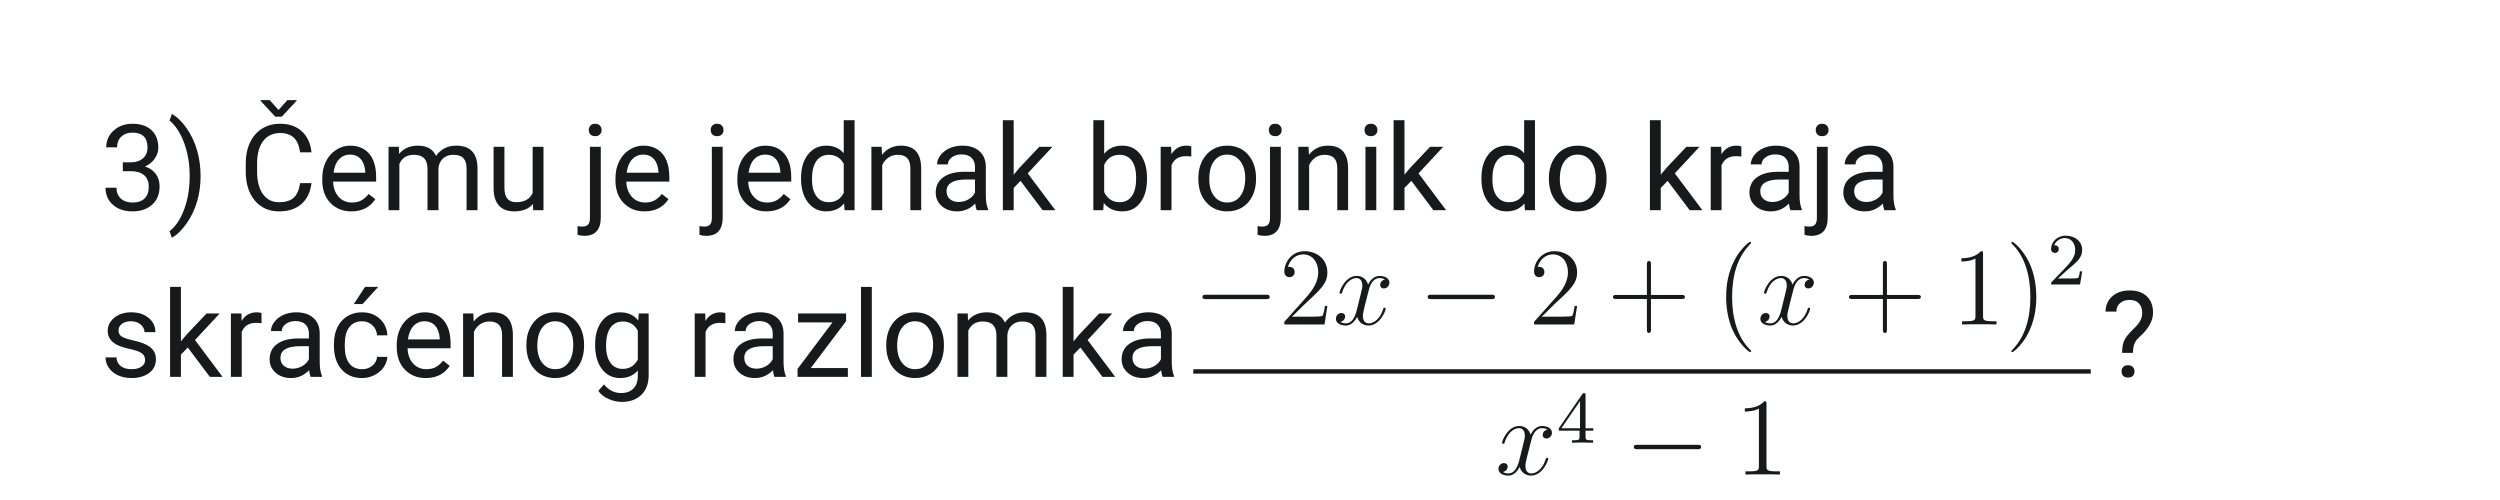 <svg xmlns="http://www.w3.org/2000/svg" xmlns:xlink="http://www.w3.org/1999/xlink" width="500" zoomAndPan="magnify" viewBox="0 0 375 75" height="100" preserveAspectRatio="xMidYMid meet" version="1.0"><defs><g/><clipPath id="f20d0ba879"><path d="M 307 35.348 L 313 35.348 L 313 43 L 307 43 Z M 307 35.348 " clip-rule="nonzero"/></clipPath><clipPath id="3e07072692"><path d="M 178.055 55 L 314 55 L 314 57 L 178.055 57 Z M 178.055 55 " clip-rule="nonzero"/></clipPath><clipPath id="7852595c84"><path d="M 224 63 L 233 63 L 233 71.348 L 224 71.348 Z M 224 63 " clip-rule="nonzero"/></clipPath><clipPath id="5753a75639"><path d="M 261 60 L 267 60 L 267 71.348 L 261 71.348 Z M 261 60 " clip-rule="nonzero"/></clipPath></defs><g fill="#17191a" fill-opacity="1"><g transform="translate(15, 31.534)"><g><path d="M 3.422 -7.188 L 4.656 -7.188 C 5.414 -7.195 6.016 -7.398 6.453 -7.797 C 6.898 -8.191 7.125 -8.723 7.125 -9.391 C 7.125 -10.891 6.375 -11.641 4.875 -11.641 C 4.176 -11.641 3.613 -11.438 3.188 -11.031 C 2.77 -10.633 2.562 -10.102 2.562 -9.438 L 0.938 -9.438 C 0.938 -10.445 1.305 -11.285 2.047 -11.953 C 2.797 -12.629 3.738 -12.969 4.875 -12.969 C 6.082 -12.969 7.031 -12.648 7.719 -12.016 C 8.406 -11.379 8.75 -10.492 8.75 -9.359 C 8.75 -8.797 8.566 -8.254 8.203 -7.734 C 7.848 -7.211 7.359 -6.82 6.734 -6.562 C 7.43 -6.344 7.973 -5.973 8.359 -5.453 C 8.742 -4.941 8.938 -4.312 8.938 -3.562 C 8.938 -2.414 8.562 -1.504 7.812 -0.828 C 7.062 -0.16 6.082 0.172 4.875 0.172 C 3.676 0.172 2.703 -0.148 1.953 -0.797 C 1.203 -1.453 0.828 -2.312 0.828 -3.375 L 2.469 -3.375 C 2.469 -2.695 2.688 -2.156 3.125 -1.75 C 3.562 -1.352 4.148 -1.156 4.891 -1.156 C 5.672 -1.156 6.27 -1.359 6.688 -1.766 C 7.102 -2.172 7.312 -2.758 7.312 -3.531 C 7.312 -4.281 7.082 -4.852 6.625 -5.25 C 6.164 -5.645 5.508 -5.848 4.656 -5.859 L 3.422 -5.859 Z M 3.422 -7.188 "/></g></g></g><g fill="#17191a" fill-opacity="1"><g transform="translate(25.105, 31.534)"><g><path d="M 4.984 -5.109 C 4.984 -3.797 4.812 -2.539 4.469 -1.344 C 4.125 -0.145 3.598 0.957 2.891 1.969 C 2.191 2.977 1.453 3.695 0.672 4.125 L 0.328 3.141 C 1.234 2.441 1.957 1.367 2.5 -0.078 C 3.051 -1.535 3.332 -3.156 3.344 -4.938 L 3.344 -5.219 C 3.344 -6.445 3.211 -7.586 2.953 -8.641 C 2.703 -9.703 2.348 -10.648 1.891 -11.484 C 1.43 -12.328 0.91 -12.984 0.328 -13.453 L 0.672 -14.438 C 1.453 -14.008 2.191 -13.297 2.891 -12.297 C 3.586 -11.297 4.109 -10.191 4.453 -8.984 C 4.805 -7.773 4.984 -6.484 4.984 -5.109 Z M 4.984 -5.109 "/></g></g></g><g fill="#17191a" fill-opacity="1"><g transform="translate(31.361, 31.534)"><g/></g></g><g fill="#17191a" fill-opacity="1"><g transform="translate(35.816, 31.534)"><g><path d="M 10.906 -4.062 C 10.738 -2.707 10.234 -1.66 9.391 -0.922 C 8.555 -0.191 7.441 0.172 6.047 0.172 C 4.535 0.172 3.32 -0.367 2.406 -1.453 C 1.5 -2.535 1.047 -3.984 1.047 -5.797 L 1.047 -7.031 C 1.047 -8.219 1.258 -9.258 1.688 -10.156 C 2.113 -11.062 2.711 -11.754 3.484 -12.234 C 4.266 -12.723 5.172 -12.969 6.203 -12.969 C 7.555 -12.969 8.645 -12.586 9.469 -11.828 C 10.289 -11.078 10.77 -10.031 10.906 -8.688 L 9.203 -8.688 C 9.055 -9.707 8.738 -10.441 8.25 -10.891 C 7.758 -11.348 7.078 -11.578 6.203 -11.578 C 5.117 -11.578 4.27 -11.176 3.656 -10.375 C 3.051 -9.582 2.75 -8.453 2.75 -6.984 L 2.75 -5.75 C 2.75 -4.363 3.035 -3.258 3.609 -2.438 C 4.191 -1.613 5.004 -1.203 6.047 -1.203 C 6.984 -1.203 7.703 -1.414 8.203 -1.844 C 8.703 -2.27 9.035 -3.008 9.203 -4.062 Z M 5.969 -15.031 L 7.281 -16.516 L 8.688 -16.516 L 8.688 -16.438 L 6.453 -14.031 L 5.469 -14.031 L 3.25 -16.438 L 3.25 -16.516 L 4.641 -16.516 Z M 5.969 -15.031 "/></g></g></g><g fill="#17191a" fill-opacity="1"><g transform="translate(47.529, 31.534)"><g><path d="M 5.172 0.172 C 3.891 0.172 2.844 -0.25 2.031 -1.094 C 1.219 -1.938 0.812 -3.066 0.812 -4.484 L 0.812 -4.797 C 0.812 -5.734 0.992 -6.57 1.359 -7.312 C 1.723 -8.051 2.227 -8.629 2.875 -9.047 C 3.52 -9.473 4.219 -9.688 4.969 -9.688 C 6.207 -9.688 7.172 -9.281 7.859 -8.469 C 8.547 -7.656 8.891 -6.488 8.891 -4.969 L 8.891 -4.297 L 2.438 -4.297 C 2.469 -3.359 2.742 -2.598 3.266 -2.016 C 3.785 -1.441 4.453 -1.156 5.266 -1.156 C 5.836 -1.156 6.32 -1.27 6.719 -1.5 C 7.125 -1.738 7.473 -2.051 7.766 -2.438 L 8.766 -1.656 C 7.961 -0.438 6.766 0.172 5.172 0.172 Z M 4.969 -8.344 C 4.312 -8.344 3.758 -8.102 3.312 -7.625 C 2.875 -7.156 2.602 -6.488 2.5 -5.625 L 7.266 -5.625 L 7.266 -5.75 C 7.211 -6.57 6.988 -7.207 6.594 -7.656 C 6.195 -8.113 5.656 -8.344 4.969 -8.344 Z M 4.969 -8.344 "/></g></g></g><g fill="#17191a" fill-opacity="1"><g transform="translate(57.063, 31.534)"><g><path d="M 2.766 -9.516 L 2.797 -8.453 C 3.492 -9.273 4.438 -9.688 5.625 -9.688 C 6.957 -9.688 7.863 -9.176 8.344 -8.156 C 8.656 -8.613 9.066 -8.984 9.578 -9.266 C 10.086 -9.547 10.688 -9.688 11.375 -9.688 C 13.457 -9.688 14.52 -8.582 14.562 -6.375 L 14.562 0 L 12.922 0 L 12.922 -6.281 C 12.922 -6.957 12.766 -7.461 12.453 -7.797 C 12.148 -8.141 11.633 -8.312 10.906 -8.312 C 10.301 -8.312 9.797 -8.129 9.391 -7.766 C 8.992 -7.398 8.766 -6.914 8.703 -6.312 L 8.703 0 L 7.062 0 L 7.062 -6.234 C 7.062 -7.617 6.383 -8.312 5.031 -8.312 C 3.969 -8.312 3.238 -7.852 2.844 -6.938 L 2.844 0 L 1.219 0 L 1.219 -9.516 Z M 2.766 -9.516 "/></g></g></g><g fill="#17191a" fill-opacity="1"><g transform="translate(72.835, 31.534)"><g><path d="M 7.109 -0.938 C 6.473 -0.195 5.539 0.172 4.312 0.172 C 3.301 0.172 2.531 -0.117 2 -0.703 C 1.469 -1.297 1.203 -2.172 1.203 -3.328 L 1.203 -9.516 L 2.828 -9.516 L 2.828 -3.359 C 2.828 -1.922 3.41 -1.203 4.578 -1.203 C 5.816 -1.203 6.645 -1.664 7.062 -2.594 L 7.062 -9.516 L 8.688 -9.516 L 8.688 0 L 7.141 0 Z M 7.109 -0.938 "/></g></g></g><g fill="#17191a" fill-opacity="1"><g transform="translate(82.756, 31.534)"><g/></g></g><g fill="#17191a" fill-opacity="1"><g transform="translate(87.211, 31.534)"><g><path d="M 2.906 -9.516 L 2.906 1.094 C 2.906 2.926 2.078 3.844 0.422 3.844 C 0.066 3.844 -0.266 3.789 -0.578 3.688 L -0.578 2.375 C -0.391 2.426 -0.141 2.453 0.172 2.453 C 0.535 2.453 0.812 2.352 1 2.156 C 1.188 1.957 1.281 1.617 1.281 1.141 L 1.281 -9.516 Z M 1.109 -12.031 C 1.109 -12.289 1.188 -12.508 1.344 -12.688 C 1.508 -12.875 1.75 -12.969 2.062 -12.969 C 2.383 -12.969 2.625 -12.875 2.781 -12.688 C 2.945 -12.508 3.031 -12.289 3.031 -12.031 C 3.031 -11.77 2.945 -11.551 2.781 -11.375 C 2.625 -11.195 2.383 -11.109 2.062 -11.109 C 1.75 -11.109 1.508 -11.195 1.344 -11.375 C 1.188 -11.551 1.109 -11.77 1.109 -12.031 Z M 1.109 -12.031 "/></g></g></g><g fill="#17191a" fill-opacity="1"><g transform="translate(91.507, 31.534)"><g><path d="M 5.172 0.172 C 3.891 0.172 2.844 -0.25 2.031 -1.094 C 1.219 -1.938 0.812 -3.066 0.812 -4.484 L 0.812 -4.797 C 0.812 -5.734 0.992 -6.57 1.359 -7.312 C 1.723 -8.051 2.227 -8.629 2.875 -9.047 C 3.52 -9.473 4.219 -9.688 4.969 -9.688 C 6.207 -9.688 7.172 -9.281 7.859 -8.469 C 8.547 -7.656 8.891 -6.488 8.891 -4.969 L 8.891 -4.297 L 2.438 -4.297 C 2.469 -3.359 2.742 -2.598 3.266 -2.016 C 3.785 -1.441 4.453 -1.156 5.266 -1.156 C 5.836 -1.156 6.32 -1.27 6.719 -1.5 C 7.125 -1.738 7.473 -2.051 7.766 -2.438 L 8.766 -1.656 C 7.961 -0.438 6.766 0.172 5.172 0.172 Z M 4.969 -8.344 C 4.312 -8.344 3.758 -8.102 3.312 -7.625 C 2.875 -7.156 2.602 -6.488 2.5 -5.625 L 7.266 -5.625 L 7.266 -5.75 C 7.211 -6.57 6.988 -7.207 6.594 -7.656 C 6.195 -8.113 5.656 -8.344 4.969 -8.344 Z M 4.969 -8.344 "/></g></g></g><g fill="#17191a" fill-opacity="1"><g transform="translate(101.041, 31.534)"><g/></g></g><g fill="#17191a" fill-opacity="1"><g transform="translate(105.496, 31.534)"><g><path d="M 2.906 -9.516 L 2.906 1.094 C 2.906 2.926 2.078 3.844 0.422 3.844 C 0.066 3.844 -0.266 3.789 -0.578 3.688 L -0.578 2.375 C -0.391 2.426 -0.141 2.453 0.172 2.453 C 0.535 2.453 0.812 2.352 1 2.156 C 1.188 1.957 1.281 1.617 1.281 1.141 L 1.281 -9.516 Z M 1.109 -12.031 C 1.109 -12.289 1.188 -12.508 1.344 -12.688 C 1.508 -12.875 1.75 -12.969 2.062 -12.969 C 2.383 -12.969 2.625 -12.875 2.781 -12.688 C 2.945 -12.508 3.031 -12.289 3.031 -12.031 C 3.031 -11.77 2.945 -11.551 2.781 -11.375 C 2.625 -11.195 2.383 -11.109 2.062 -11.109 C 1.75 -11.109 1.508 -11.195 1.344 -11.375 C 1.188 -11.551 1.109 -11.77 1.109 -12.031 Z M 1.109 -12.031 "/></g></g></g><g fill="#17191a" fill-opacity="1"><g transform="translate(109.793, 31.534)"><g><path d="M 5.172 0.172 C 3.891 0.172 2.844 -0.25 2.031 -1.094 C 1.219 -1.938 0.812 -3.066 0.812 -4.484 L 0.812 -4.797 C 0.812 -5.734 0.992 -6.57 1.359 -7.312 C 1.723 -8.051 2.227 -8.629 2.875 -9.047 C 3.52 -9.473 4.219 -9.688 4.969 -9.688 C 6.207 -9.688 7.172 -9.281 7.859 -8.469 C 8.547 -7.656 8.891 -6.488 8.891 -4.969 L 8.891 -4.297 L 2.438 -4.297 C 2.469 -3.359 2.742 -2.598 3.266 -2.016 C 3.785 -1.441 4.453 -1.156 5.266 -1.156 C 5.836 -1.156 6.32 -1.27 6.719 -1.5 C 7.125 -1.738 7.473 -2.051 7.766 -2.438 L 8.766 -1.656 C 7.961 -0.438 6.766 0.172 5.172 0.172 Z M 4.969 -8.344 C 4.312 -8.344 3.758 -8.102 3.312 -7.625 C 2.875 -7.156 2.602 -6.488 2.5 -5.625 L 7.266 -5.625 L 7.266 -5.75 C 7.211 -6.57 6.988 -7.207 6.594 -7.656 C 6.195 -8.113 5.656 -8.344 4.969 -8.344 Z M 4.969 -8.344 "/></g></g></g><g fill="#17191a" fill-opacity="1"><g transform="translate(119.327, 31.534)"><g><path d="M 0.828 -4.828 C 0.828 -6.285 1.172 -7.457 1.859 -8.344 C 2.555 -9.238 3.469 -9.688 4.594 -9.688 C 5.707 -9.688 6.586 -9.305 7.234 -8.547 L 7.234 -13.5 L 8.859 -13.5 L 8.859 0 L 7.359 0 L 7.281 -1.016 C 6.633 -0.223 5.734 0.172 4.578 0.172 C 3.473 0.172 2.57 -0.273 1.875 -1.172 C 1.176 -2.078 0.828 -3.258 0.828 -4.719 Z M 2.469 -4.656 C 2.469 -3.57 2.688 -2.723 3.125 -2.109 C 3.57 -1.504 4.188 -1.203 4.969 -1.203 C 6 -1.203 6.754 -1.664 7.234 -2.594 L 7.234 -6.969 C 6.742 -7.863 6 -8.312 5 -8.312 C 4.195 -8.312 3.57 -8 3.125 -7.375 C 2.688 -6.758 2.469 -5.852 2.469 -4.656 Z M 2.469 -4.656 "/></g></g></g><g fill="#17191a" fill-opacity="1"><g transform="translate(129.475, 31.534)"><g><path d="M 2.766 -9.516 L 2.828 -8.312 C 3.547 -9.227 4.492 -9.688 5.672 -9.688 C 7.68 -9.688 8.691 -8.551 8.703 -6.281 L 8.703 0 L 7.078 0 L 7.078 -6.297 C 7.078 -6.984 6.922 -7.488 6.609 -7.812 C 6.305 -8.145 5.828 -8.312 5.172 -8.312 C 4.648 -8.312 4.188 -8.172 3.781 -7.891 C 3.383 -7.609 3.078 -7.238 2.859 -6.781 L 2.859 0 L 1.234 0 L 1.234 -9.516 Z M 2.766 -9.516 "/></g></g></g><g fill="#17191a" fill-opacity="1"><g transform="translate(139.405, 31.534)"><g><path d="M 7.109 0 C 7.016 -0.188 6.938 -0.52 6.875 -1 C 6.113 -0.219 5.211 0.172 4.172 0.172 C 3.234 0.172 2.461 -0.094 1.859 -0.625 C 1.254 -1.156 0.953 -1.828 0.953 -2.641 C 0.953 -3.629 1.328 -4.395 2.078 -4.938 C 2.836 -5.488 3.898 -5.766 5.266 -5.766 L 6.844 -5.766 L 6.844 -6.516 C 6.844 -7.078 6.672 -7.523 6.328 -7.859 C 5.992 -8.203 5.492 -8.375 4.828 -8.375 C 4.254 -8.375 3.77 -8.227 3.375 -7.938 C 2.977 -7.645 2.781 -7.289 2.781 -6.875 L 1.156 -6.875 C 1.156 -7.344 1.32 -7.797 1.656 -8.234 C 1.988 -8.68 2.441 -9.035 3.016 -9.297 C 3.598 -9.555 4.238 -9.688 4.938 -9.688 C 6.031 -9.688 6.883 -9.41 7.5 -8.859 C 8.125 -8.316 8.445 -7.562 8.469 -6.594 L 8.469 -2.219 C 8.469 -1.352 8.582 -0.66 8.812 -0.141 L 8.812 0 Z M 4.406 -1.234 C 4.914 -1.234 5.398 -1.363 5.859 -1.625 C 6.316 -1.895 6.645 -2.238 6.844 -2.656 L 6.844 -4.609 L 5.578 -4.609 C 3.578 -4.609 2.578 -4.023 2.578 -2.859 C 2.578 -2.348 2.75 -1.945 3.094 -1.656 C 3.438 -1.375 3.875 -1.234 4.406 -1.234 Z M 4.406 -1.234 "/></g></g></g><g fill="#17191a" fill-opacity="1"><g transform="translate(149.193, 31.534)"><g><path d="M 3.891 -4.406 L 2.859 -3.344 L 2.859 0 L 1.234 0 L 1.234 -13.5 L 2.859 -13.5 L 2.859 -5.328 L 3.734 -6.375 L 6.703 -9.516 L 8.672 -9.516 L 4.969 -5.531 L 9.109 0 L 7.203 0 Z M 3.891 -4.406 "/></g></g></g><g fill="#17191a" fill-opacity="1"><g transform="translate(158.314, 31.534)"><g/></g></g><g fill="#17191a" fill-opacity="1"><g transform="translate(162.769, 31.534)"><g><path d="M 9.281 -4.656 C 9.281 -3.195 8.945 -2.023 8.281 -1.141 C 7.613 -0.266 6.719 0.172 5.594 0.172 C 4.383 0.172 3.453 -0.25 2.797 -1.094 L 2.719 0 L 1.234 0 L 1.234 -13.5 L 2.859 -13.5 L 2.859 -8.469 C 3.516 -9.281 4.414 -9.688 5.562 -9.688 C 6.719 -9.688 7.625 -9.25 8.281 -8.375 C 8.945 -7.5 9.281 -6.305 9.281 -4.797 Z M 7.656 -4.828 C 7.656 -5.941 7.441 -6.801 7.016 -7.406 C 6.586 -8.008 5.973 -8.312 5.172 -8.312 C 4.098 -8.312 3.328 -7.812 2.859 -6.812 L 2.859 -2.703 C 3.359 -1.703 4.133 -1.203 5.188 -1.203 C 5.969 -1.203 6.57 -1.504 7 -2.109 C 7.438 -2.711 7.656 -3.617 7.656 -4.828 Z M 7.656 -4.828 "/></g></g></g><g fill="#17191a" fill-opacity="1"><g transform="translate(172.865, 31.534)"><g><path d="M 5.828 -8.047 C 5.578 -8.086 5.312 -8.109 5.031 -8.109 C 3.957 -8.109 3.234 -7.656 2.859 -6.75 L 2.859 0 L 1.234 0 L 1.234 -9.516 L 2.812 -9.516 L 2.844 -8.406 C 3.375 -9.258 4.129 -9.688 5.109 -9.688 C 5.422 -9.688 5.66 -9.645 5.828 -9.562 Z M 5.828 -8.047 "/></g></g></g><g fill="#17191a" fill-opacity="1"><g transform="translate(178.954, 31.534)"><g><path d="M 0.797 -4.844 C 0.797 -5.77 0.977 -6.602 1.344 -7.344 C 1.719 -8.094 2.227 -8.672 2.875 -9.078 C 3.531 -9.484 4.273 -9.688 5.109 -9.688 C 6.41 -9.688 7.457 -9.238 8.25 -8.344 C 9.051 -7.445 9.453 -6.254 9.453 -4.766 L 9.453 -4.656 C 9.453 -3.727 9.273 -2.895 8.922 -2.156 C 8.566 -1.426 8.062 -0.852 7.406 -0.438 C 6.75 -0.031 5.992 0.172 5.141 0.172 C 3.848 0.172 2.801 -0.273 2 -1.172 C 1.195 -2.066 0.797 -3.254 0.797 -4.734 Z M 2.438 -4.656 C 2.438 -3.594 2.68 -2.742 3.172 -2.109 C 3.66 -1.473 4.316 -1.156 5.141 -1.156 C 5.961 -1.156 6.613 -1.477 7.094 -2.125 C 7.582 -2.77 7.828 -3.676 7.828 -4.844 C 7.828 -5.883 7.578 -6.727 7.078 -7.375 C 6.586 -8.02 5.93 -8.344 5.109 -8.344 C 4.305 -8.344 3.66 -8.023 3.172 -7.391 C 2.68 -6.754 2.438 -5.844 2.438 -4.656 Z M 2.438 -4.656 "/></g></g></g><g fill="#17191a" fill-opacity="1"><g transform="translate(189.217, 31.534)"><g><path d="M 2.906 -9.516 L 2.906 1.094 C 2.906 2.926 2.078 3.844 0.422 3.844 C 0.066 3.844 -0.266 3.789 -0.578 3.688 L -0.578 2.375 C -0.391 2.426 -0.141 2.453 0.172 2.453 C 0.535 2.453 0.812 2.352 1 2.156 C 1.188 1.957 1.281 1.617 1.281 1.141 L 1.281 -9.516 Z M 1.109 -12.031 C 1.109 -12.289 1.188 -12.508 1.344 -12.688 C 1.508 -12.875 1.75 -12.969 2.062 -12.969 C 2.383 -12.969 2.625 -12.875 2.781 -12.688 C 2.945 -12.508 3.031 -12.289 3.031 -12.031 C 3.031 -11.77 2.945 -11.551 2.781 -11.375 C 2.625 -11.195 2.383 -11.109 2.062 -11.109 C 1.75 -11.109 1.508 -11.195 1.344 -11.375 C 1.188 -11.551 1.109 -11.77 1.109 -12.031 Z M 1.109 -12.031 "/></g></g></g><g fill="#17191a" fill-opacity="1"><g transform="translate(193.514, 31.534)"><g><path d="M 2.766 -9.516 L 2.828 -8.312 C 3.547 -9.227 4.492 -9.688 5.672 -9.688 C 7.68 -9.688 8.691 -8.551 8.703 -6.281 L 8.703 0 L 7.078 0 L 7.078 -6.297 C 7.078 -6.984 6.922 -7.488 6.609 -7.812 C 6.305 -8.145 5.828 -8.312 5.172 -8.312 C 4.648 -8.312 4.188 -8.172 3.781 -7.891 C 3.383 -7.609 3.078 -7.238 2.859 -6.781 L 2.859 0 L 1.234 0 L 1.234 -9.516 Z M 2.766 -9.516 "/></g></g></g><g fill="#17191a" fill-opacity="1"><g transform="translate(203.443, 31.534)"><g><path d="M 3 0 L 1.375 0 L 1.375 -9.516 L 3 -9.516 Z M 1.234 -12.031 C 1.234 -12.289 1.312 -12.508 1.469 -12.688 C 1.633 -12.875 1.875 -12.969 2.188 -12.969 C 2.508 -12.969 2.754 -12.875 2.922 -12.688 C 3.086 -12.508 3.172 -12.289 3.172 -12.031 C 3.172 -11.77 3.086 -11.551 2.922 -11.375 C 2.754 -11.195 2.508 -11.109 2.188 -11.109 C 1.875 -11.109 1.633 -11.195 1.469 -11.375 C 1.312 -11.551 1.234 -11.77 1.234 -12.031 Z M 1.234 -12.031 "/></g></g></g><g fill="#17191a" fill-opacity="1"><g transform="translate(207.81, 31.534)"><g><path d="M 3.891 -4.406 L 2.859 -3.344 L 2.859 0 L 1.234 0 L 1.234 -13.5 L 2.859 -13.5 L 2.859 -5.328 L 3.734 -6.375 L 6.703 -9.516 L 8.672 -9.516 L 4.969 -5.531 L 9.109 0 L 7.203 0 Z M 3.891 -4.406 "/></g></g></g><g fill="#17191a" fill-opacity="1"><g transform="translate(216.931, 31.534)"><g/></g></g><g fill="#17191a" fill-opacity="1"><g transform="translate(221.386, 31.534)"><g><path d="M 0.828 -4.828 C 0.828 -6.285 1.172 -7.457 1.859 -8.344 C 2.555 -9.238 3.469 -9.688 4.594 -9.688 C 5.707 -9.688 6.586 -9.305 7.234 -8.547 L 7.234 -13.5 L 8.859 -13.5 L 8.859 0 L 7.359 0 L 7.281 -1.016 C 6.633 -0.223 5.734 0.172 4.578 0.172 C 3.473 0.172 2.57 -0.273 1.875 -1.172 C 1.176 -2.078 0.828 -3.258 0.828 -4.719 Z M 2.469 -4.656 C 2.469 -3.57 2.688 -2.723 3.125 -2.109 C 3.57 -1.504 4.188 -1.203 4.969 -1.203 C 6 -1.203 6.754 -1.664 7.234 -2.594 L 7.234 -6.969 C 6.742 -7.863 6 -8.312 5 -8.312 C 4.195 -8.312 3.57 -8 3.125 -7.375 C 2.688 -6.758 2.469 -5.852 2.469 -4.656 Z M 2.469 -4.656 "/></g></g></g><g fill="#17191a" fill-opacity="1"><g transform="translate(231.535, 31.534)"><g><path d="M 0.797 -4.844 C 0.797 -5.77 0.977 -6.602 1.344 -7.344 C 1.719 -8.094 2.227 -8.672 2.875 -9.078 C 3.531 -9.484 4.273 -9.688 5.109 -9.688 C 6.41 -9.688 7.457 -9.238 8.25 -8.344 C 9.051 -7.445 9.453 -6.254 9.453 -4.766 L 9.453 -4.656 C 9.453 -3.727 9.273 -2.895 8.922 -2.156 C 8.566 -1.426 8.062 -0.852 7.406 -0.438 C 6.75 -0.031 5.992 0.172 5.141 0.172 C 3.848 0.172 2.801 -0.273 2 -1.172 C 1.195 -2.066 0.797 -3.254 0.797 -4.734 Z M 2.438 -4.656 C 2.438 -3.594 2.68 -2.742 3.172 -2.109 C 3.66 -1.473 4.316 -1.156 5.141 -1.156 C 5.961 -1.156 6.613 -1.477 7.094 -2.125 C 7.582 -2.77 7.828 -3.676 7.828 -4.844 C 7.828 -5.883 7.578 -6.727 7.078 -7.375 C 6.586 -8.02 5.93 -8.344 5.109 -8.344 C 4.305 -8.344 3.66 -8.023 3.172 -7.391 C 2.68 -6.754 2.438 -5.844 2.438 -4.656 Z M 2.438 -4.656 "/></g></g></g><g fill="#17191a" fill-opacity="1"><g transform="translate(241.798, 31.534)"><g/></g></g><g fill="#17191a" fill-opacity="1"><g transform="translate(246.253, 31.534)"><g><path d="M 3.891 -4.406 L 2.859 -3.344 L 2.859 0 L 1.234 0 L 1.234 -13.5 L 2.859 -13.5 L 2.859 -5.328 L 3.734 -6.375 L 6.703 -9.516 L 8.672 -9.516 L 4.969 -5.531 L 9.109 0 L 7.203 0 Z M 3.891 -4.406 "/></g></g></g><g fill="#17191a" fill-opacity="1"><g transform="translate(255.374, 31.534)"><g><path d="M 5.828 -8.047 C 5.578 -8.086 5.312 -8.109 5.031 -8.109 C 3.957 -8.109 3.234 -7.656 2.859 -6.75 L 2.859 0 L 1.234 0 L 1.234 -9.516 L 2.812 -9.516 L 2.844 -8.406 C 3.375 -9.258 4.129 -9.688 5.109 -9.688 C 5.422 -9.688 5.66 -9.645 5.828 -9.562 Z M 5.828 -8.047 "/></g></g></g><g fill="#17191a" fill-opacity="1"><g transform="translate(261.463, 31.534)"><g><path d="M 7.109 0 C 7.016 -0.188 6.938 -0.52 6.875 -1 C 6.113 -0.219 5.211 0.172 4.172 0.172 C 3.234 0.172 2.461 -0.094 1.859 -0.625 C 1.254 -1.156 0.953 -1.828 0.953 -2.641 C 0.953 -3.629 1.328 -4.395 2.078 -4.938 C 2.836 -5.488 3.898 -5.766 5.266 -5.766 L 6.844 -5.766 L 6.844 -6.516 C 6.844 -7.078 6.672 -7.523 6.328 -7.859 C 5.992 -8.203 5.492 -8.375 4.828 -8.375 C 4.254 -8.375 3.77 -8.227 3.375 -7.938 C 2.977 -7.645 2.781 -7.289 2.781 -6.875 L 1.156 -6.875 C 1.156 -7.344 1.32 -7.797 1.656 -8.234 C 1.988 -8.68 2.441 -9.035 3.016 -9.297 C 3.598 -9.555 4.238 -9.688 4.938 -9.688 C 6.031 -9.688 6.883 -9.41 7.5 -8.859 C 8.125 -8.316 8.445 -7.562 8.469 -6.594 L 8.469 -2.219 C 8.469 -1.352 8.582 -0.66 8.812 -0.141 L 8.812 0 Z M 4.406 -1.234 C 4.914 -1.234 5.398 -1.363 5.859 -1.625 C 6.316 -1.895 6.645 -2.238 6.844 -2.656 L 6.844 -4.609 L 5.578 -4.609 C 3.578 -4.609 2.578 -4.023 2.578 -2.859 C 2.578 -2.348 2.75 -1.945 3.094 -1.656 C 3.438 -1.375 3.875 -1.234 4.406 -1.234 Z M 4.406 -1.234 "/></g></g></g><g fill="#17191a" fill-opacity="1"><g transform="translate(271.252, 31.534)"><g><path d="M 2.906 -9.516 L 2.906 1.094 C 2.906 2.926 2.078 3.844 0.422 3.844 C 0.066 3.844 -0.266 3.789 -0.578 3.688 L -0.578 2.375 C -0.391 2.426 -0.141 2.453 0.172 2.453 C 0.535 2.453 0.812 2.352 1 2.156 C 1.188 1.957 1.281 1.617 1.281 1.141 L 1.281 -9.516 Z M 1.109 -12.031 C 1.109 -12.289 1.188 -12.508 1.344 -12.688 C 1.508 -12.875 1.75 -12.969 2.062 -12.969 C 2.383 -12.969 2.625 -12.875 2.781 -12.688 C 2.945 -12.508 3.031 -12.289 3.031 -12.031 C 3.031 -11.77 2.945 -11.551 2.781 -11.375 C 2.625 -11.195 2.383 -11.109 2.062 -11.109 C 1.75 -11.109 1.508 -11.195 1.344 -11.375 C 1.188 -11.551 1.109 -11.77 1.109 -12.031 Z M 1.109 -12.031 "/></g></g></g><g fill="#17191a" fill-opacity="1"><g transform="translate(275.548, 31.534)"><g><path d="M 7.109 0 C 7.016 -0.188 6.938 -0.52 6.875 -1 C 6.113 -0.219 5.211 0.172 4.172 0.172 C 3.234 0.172 2.461 -0.094 1.859 -0.625 C 1.254 -1.156 0.953 -1.828 0.953 -2.641 C 0.953 -3.629 1.328 -4.395 2.078 -4.938 C 2.836 -5.488 3.898 -5.766 5.266 -5.766 L 6.844 -5.766 L 6.844 -6.516 C 6.844 -7.078 6.672 -7.523 6.328 -7.859 C 5.992 -8.203 5.492 -8.375 4.828 -8.375 C 4.254 -8.375 3.77 -8.227 3.375 -7.938 C 2.977 -7.645 2.781 -7.289 2.781 -6.875 L 1.156 -6.875 C 1.156 -7.344 1.32 -7.797 1.656 -8.234 C 1.988 -8.68 2.441 -9.035 3.016 -9.297 C 3.598 -9.555 4.238 -9.688 4.938 -9.688 C 6.031 -9.688 6.883 -9.41 7.5 -8.859 C 8.125 -8.316 8.445 -7.562 8.469 -6.594 L 8.469 -2.219 C 8.469 -1.352 8.582 -0.66 8.812 -0.141 L 8.812 0 Z M 4.406 -1.234 C 4.914 -1.234 5.398 -1.363 5.859 -1.625 C 6.316 -1.895 6.645 -2.238 6.844 -2.656 L 6.844 -4.609 L 5.578 -4.609 C 3.578 -4.609 2.578 -4.023 2.578 -2.859 C 2.578 -2.348 2.75 -1.945 3.094 -1.656 C 3.438 -1.375 3.875 -1.234 4.406 -1.234 Z M 4.406 -1.234 "/></g></g></g><g fill="#17191a" fill-opacity="1"><g transform="translate(15, 56.535)"><g><path d="M 6.766 -2.516 C 6.766 -2.961 6.598 -3.305 6.266 -3.547 C 5.941 -3.785 5.367 -3.992 4.547 -4.172 C 3.723 -4.348 3.066 -4.555 2.578 -4.797 C 2.098 -5.047 1.738 -5.344 1.5 -5.688 C 1.27 -6.031 1.156 -6.438 1.156 -6.906 C 1.156 -7.676 1.484 -8.332 2.141 -8.875 C 2.805 -9.414 3.648 -9.688 4.672 -9.688 C 5.754 -9.688 6.629 -9.406 7.297 -8.844 C 7.973 -8.289 8.312 -7.582 8.312 -6.719 L 6.672 -6.719 C 6.672 -7.164 6.477 -7.547 6.094 -7.859 C 5.719 -8.18 5.242 -8.344 4.672 -8.344 C 4.078 -8.344 3.613 -8.211 3.281 -7.953 C 2.945 -7.703 2.781 -7.367 2.781 -6.953 C 2.781 -6.555 2.938 -6.258 3.25 -6.062 C 3.562 -5.863 4.125 -5.672 4.938 -5.484 C 5.75 -5.305 6.406 -5.094 6.906 -4.844 C 7.414 -4.594 7.789 -4.289 8.031 -3.938 C 8.27 -3.582 8.391 -3.148 8.391 -2.641 C 8.391 -1.785 8.051 -1.102 7.375 -0.594 C 6.695 -0.082 5.816 0.172 4.734 0.172 C 3.973 0.172 3.297 0.035 2.703 -0.234 C 2.117 -0.504 1.66 -0.879 1.328 -1.359 C 0.992 -1.836 0.828 -2.359 0.828 -2.922 L 2.469 -2.922 C 2.488 -2.379 2.703 -1.945 3.109 -1.625 C 3.523 -1.312 4.066 -1.156 4.734 -1.156 C 5.348 -1.156 5.836 -1.281 6.203 -1.531 C 6.578 -1.781 6.766 -2.109 6.766 -2.516 Z M 6.766 -2.516 "/></g></g></g><g fill="#17191a" fill-opacity="1"><g transform="translate(24.279, 56.535)"><g><path d="M 3.891 -4.406 L 2.859 -3.344 L 2.859 0 L 1.234 0 L 1.234 -13.5 L 2.859 -13.5 L 2.859 -5.328 L 3.734 -6.375 L 6.703 -9.516 L 8.672 -9.516 L 4.969 -5.531 L 9.109 0 L 7.203 0 Z M 3.891 -4.406 "/></g></g></g><g fill="#17191a" fill-opacity="1"><g transform="translate(33.4, 56.535)"><g><path d="M 5.828 -8.047 C 5.578 -8.086 5.312 -8.109 5.031 -8.109 C 3.957 -8.109 3.234 -7.656 2.859 -6.75 L 2.859 0 L 1.234 0 L 1.234 -9.516 L 2.812 -9.516 L 2.844 -8.406 C 3.375 -9.258 4.129 -9.688 5.109 -9.688 C 5.422 -9.688 5.66 -9.645 5.828 -9.562 Z M 5.828 -8.047 "/></g></g></g><g fill="#17191a" fill-opacity="1"><g transform="translate(39.489, 56.535)"><g><path d="M 7.109 0 C 7.016 -0.188 6.938 -0.52 6.875 -1 C 6.113 -0.219 5.211 0.172 4.172 0.172 C 3.234 0.172 2.461 -0.094 1.859 -0.625 C 1.254 -1.156 0.953 -1.828 0.953 -2.641 C 0.953 -3.629 1.328 -4.395 2.078 -4.938 C 2.836 -5.488 3.898 -5.766 5.266 -5.766 L 6.844 -5.766 L 6.844 -6.516 C 6.844 -7.078 6.672 -7.523 6.328 -7.859 C 5.992 -8.203 5.492 -8.375 4.828 -8.375 C 4.254 -8.375 3.77 -8.227 3.375 -7.938 C 2.977 -7.645 2.781 -7.289 2.781 -6.875 L 1.156 -6.875 C 1.156 -7.344 1.32 -7.797 1.656 -8.234 C 1.988 -8.68 2.441 -9.035 3.016 -9.297 C 3.598 -9.555 4.238 -9.688 4.938 -9.688 C 6.031 -9.688 6.883 -9.41 7.5 -8.859 C 8.125 -8.316 8.445 -7.562 8.469 -6.594 L 8.469 -2.219 C 8.469 -1.352 8.582 -0.66 8.812 -0.141 L 8.812 0 Z M 4.406 -1.234 C 4.914 -1.234 5.398 -1.363 5.859 -1.625 C 6.316 -1.895 6.645 -2.238 6.844 -2.656 L 6.844 -4.609 L 5.578 -4.609 C 3.578 -4.609 2.578 -4.023 2.578 -2.859 C 2.578 -2.348 2.75 -1.945 3.094 -1.656 C 3.438 -1.375 3.875 -1.234 4.406 -1.234 Z M 4.406 -1.234 "/></g></g></g><g fill="#17191a" fill-opacity="1"><g transform="translate(49.278, 56.535)"><g><path d="M 5.047 -1.156 C 5.629 -1.156 6.133 -1.328 6.562 -1.672 C 7 -2.023 7.238 -2.469 7.281 -3 L 8.828 -3 C 8.797 -2.457 8.609 -1.938 8.266 -1.438 C 7.922 -0.945 7.457 -0.555 6.875 -0.266 C 6.301 0.023 5.691 0.172 5.047 0.172 C 3.754 0.172 2.723 -0.258 1.953 -1.125 C 1.191 -1.988 0.812 -3.172 0.812 -4.672 L 0.812 -4.938 C 0.812 -5.863 0.977 -6.688 1.312 -7.406 C 1.656 -8.125 2.145 -8.68 2.781 -9.078 C 3.414 -9.484 4.164 -9.688 5.031 -9.688 C 6.102 -9.688 6.988 -9.363 7.688 -8.719 C 8.395 -8.082 8.773 -7.254 8.828 -6.234 L 7.281 -6.234 C 7.238 -6.848 7.004 -7.352 6.578 -7.75 C 6.16 -8.145 5.645 -8.344 5.031 -8.344 C 4.207 -8.344 3.566 -8.047 3.109 -7.453 C 2.66 -6.859 2.438 -6 2.438 -4.875 L 2.438 -4.578 C 2.438 -3.473 2.66 -2.625 3.109 -2.031 C 3.555 -1.445 4.203 -1.156 5.047 -1.156 Z M 5.484 -13.5 L 7.453 -13.5 L 5.094 -10.922 L 3.781 -10.922 Z M 5.484 -13.5 "/></g></g></g><g fill="#17191a" fill-opacity="1"><g transform="translate(58.697, 56.535)"><g><path d="M 5.172 0.172 C 3.891 0.172 2.844 -0.25 2.031 -1.094 C 1.219 -1.938 0.812 -3.066 0.812 -4.484 L 0.812 -4.797 C 0.812 -5.734 0.992 -6.57 1.359 -7.312 C 1.723 -8.051 2.227 -8.629 2.875 -9.047 C 3.52 -9.473 4.219 -9.688 4.969 -9.688 C 6.207 -9.688 7.172 -9.281 7.859 -8.469 C 8.547 -7.656 8.891 -6.488 8.891 -4.969 L 8.891 -4.297 L 2.438 -4.297 C 2.469 -3.359 2.742 -2.598 3.266 -2.016 C 3.785 -1.441 4.453 -1.156 5.266 -1.156 C 5.836 -1.156 6.32 -1.27 6.719 -1.5 C 7.125 -1.738 7.473 -2.051 7.766 -2.438 L 8.766 -1.656 C 7.961 -0.438 6.766 0.172 5.172 0.172 Z M 4.969 -8.344 C 4.312 -8.344 3.758 -8.102 3.312 -7.625 C 2.875 -7.156 2.602 -6.488 2.5 -5.625 L 7.266 -5.625 L 7.266 -5.75 C 7.211 -6.57 6.988 -7.207 6.594 -7.656 C 6.195 -8.113 5.656 -8.344 4.969 -8.344 Z M 4.969 -8.344 "/></g></g></g><g fill="#17191a" fill-opacity="1"><g transform="translate(68.231, 56.535)"><g><path d="M 2.766 -9.516 L 2.828 -8.312 C 3.547 -9.227 4.492 -9.688 5.672 -9.688 C 7.68 -9.688 8.691 -8.551 8.703 -6.281 L 8.703 0 L 7.078 0 L 7.078 -6.297 C 7.078 -6.984 6.922 -7.488 6.609 -7.812 C 6.305 -8.145 5.828 -8.312 5.172 -8.312 C 4.648 -8.312 4.188 -8.172 3.781 -7.891 C 3.383 -7.609 3.078 -7.238 2.859 -6.781 L 2.859 0 L 1.234 0 L 1.234 -9.516 Z M 2.766 -9.516 "/></g></g></g><g fill="#17191a" fill-opacity="1"><g transform="translate(78.16, 56.535)"><g><path d="M 0.797 -4.844 C 0.797 -5.77 0.977 -6.602 1.344 -7.344 C 1.719 -8.094 2.227 -8.672 2.875 -9.078 C 3.531 -9.484 4.273 -9.688 5.109 -9.688 C 6.41 -9.688 7.457 -9.238 8.25 -8.344 C 9.051 -7.445 9.453 -6.254 9.453 -4.766 L 9.453 -4.656 C 9.453 -3.727 9.273 -2.895 8.922 -2.156 C 8.566 -1.426 8.062 -0.852 7.406 -0.438 C 6.75 -0.031 5.992 0.172 5.141 0.172 C 3.848 0.172 2.801 -0.273 2 -1.172 C 1.195 -2.066 0.797 -3.254 0.797 -4.734 Z M 2.438 -4.656 C 2.438 -3.594 2.68 -2.742 3.172 -2.109 C 3.66 -1.473 4.316 -1.156 5.141 -1.156 C 5.961 -1.156 6.613 -1.477 7.094 -2.125 C 7.582 -2.77 7.828 -3.676 7.828 -4.844 C 7.828 -5.883 7.578 -6.727 7.078 -7.375 C 6.586 -8.02 5.93 -8.344 5.109 -8.344 C 4.305 -8.344 3.66 -8.023 3.172 -7.391 C 2.68 -6.754 2.438 -5.844 2.438 -4.656 Z M 2.438 -4.656 "/></g></g></g><g fill="#17191a" fill-opacity="1"><g transform="translate(88.423, 56.535)"><g><path d="M 0.844 -4.828 C 0.844 -6.316 1.188 -7.5 1.875 -8.375 C 2.562 -9.25 3.469 -9.688 4.594 -9.688 C 5.758 -9.688 6.664 -9.273 7.312 -8.453 L 7.391 -9.516 L 8.875 -9.516 L 8.875 -0.234 C 8.875 1.004 8.508 1.977 7.781 2.688 C 7.051 3.395 6.07 3.75 4.844 3.75 C 4.156 3.75 3.484 3.598 2.828 3.297 C 2.172 3.004 1.672 2.602 1.328 2.094 L 2.172 1.125 C 2.867 1.988 3.723 2.422 4.734 2.422 C 5.523 2.422 6.141 2.195 6.578 1.75 C 7.023 1.301 7.25 0.676 7.25 -0.125 L 7.25 -0.953 C 6.594 -0.203 5.703 0.172 4.578 0.172 C 3.461 0.172 2.562 -0.273 1.875 -1.172 C 1.188 -2.066 0.844 -3.285 0.844 -4.828 Z M 2.484 -4.656 C 2.484 -3.582 2.703 -2.738 3.141 -2.125 C 3.578 -1.508 4.191 -1.203 4.984 -1.203 C 6.004 -1.203 6.758 -1.672 7.25 -2.609 L 7.25 -6.938 C 6.75 -7.852 6 -8.312 5 -8.312 C 4.207 -8.312 3.586 -8 3.141 -7.375 C 2.703 -6.758 2.484 -5.852 2.484 -4.656 Z M 2.484 -4.656 "/></g></g></g><g fill="#17191a" fill-opacity="1"><g transform="translate(98.519, 56.535)"><g/></g></g><g fill="#17191a" fill-opacity="1"><g transform="translate(102.974, 56.535)"><g><path d="M 5.828 -8.047 C 5.578 -8.086 5.312 -8.109 5.031 -8.109 C 3.957 -8.109 3.234 -7.656 2.859 -6.75 L 2.859 0 L 1.234 0 L 1.234 -9.516 L 2.812 -9.516 L 2.844 -8.406 C 3.375 -9.258 4.129 -9.688 5.109 -9.688 C 5.422 -9.688 5.66 -9.645 5.828 -9.562 Z M 5.828 -8.047 "/></g></g></g><g fill="#17191a" fill-opacity="1"><g transform="translate(109.063, 56.535)"><g><path d="M 7.109 0 C 7.016 -0.188 6.938 -0.52 6.875 -1 C 6.113 -0.219 5.211 0.172 4.172 0.172 C 3.234 0.172 2.461 -0.094 1.859 -0.625 C 1.254 -1.156 0.953 -1.828 0.953 -2.641 C 0.953 -3.629 1.328 -4.395 2.078 -4.938 C 2.836 -5.488 3.898 -5.766 5.266 -5.766 L 6.844 -5.766 L 6.844 -6.516 C 6.844 -7.078 6.672 -7.523 6.328 -7.859 C 5.992 -8.203 5.492 -8.375 4.828 -8.375 C 4.254 -8.375 3.77 -8.227 3.375 -7.938 C 2.977 -7.645 2.781 -7.289 2.781 -6.875 L 1.156 -6.875 C 1.156 -7.344 1.32 -7.797 1.656 -8.234 C 1.988 -8.68 2.441 -9.035 3.016 -9.297 C 3.598 -9.555 4.238 -9.688 4.938 -9.688 C 6.031 -9.688 6.883 -9.41 7.5 -8.859 C 8.125 -8.316 8.445 -7.562 8.469 -6.594 L 8.469 -2.219 C 8.469 -1.352 8.582 -0.66 8.812 -0.141 L 8.812 0 Z M 4.406 -1.234 C 4.914 -1.234 5.398 -1.363 5.859 -1.625 C 6.316 -1.895 6.645 -2.238 6.844 -2.656 L 6.844 -4.609 L 5.578 -4.609 C 3.578 -4.609 2.578 -4.023 2.578 -2.859 C 2.578 -2.348 2.75 -1.945 3.094 -1.656 C 3.438 -1.375 3.875 -1.234 4.406 -1.234 Z M 4.406 -1.234 "/></g></g></g><g fill="#17191a" fill-opacity="1"><g transform="translate(118.852, 56.535)"><g><path d="M 2.766 -1.328 L 8.328 -1.328 L 8.328 0 L 0.781 0 L 0.781 -1.203 L 6.016 -8.172 L 0.859 -8.172 L 0.859 -9.516 L 8.062 -9.516 L 8.062 -8.359 Z M 2.766 -1.328 "/></g></g></g><g fill="#17191a" fill-opacity="1"><g transform="translate(127.771, 56.535)"><g><path d="M 3 0 L 1.375 0 L 1.375 -13.5 L 3 -13.5 Z M 3 0 "/></g></g></g><g fill="#17191a" fill-opacity="1"><g transform="translate(132.138, 56.535)"><g><path d="M 0.797 -4.844 C 0.797 -5.77 0.977 -6.602 1.344 -7.344 C 1.719 -8.094 2.227 -8.672 2.875 -9.078 C 3.531 -9.484 4.273 -9.688 5.109 -9.688 C 6.41 -9.688 7.457 -9.238 8.25 -8.344 C 9.051 -7.445 9.453 -6.254 9.453 -4.766 L 9.453 -4.656 C 9.453 -3.727 9.273 -2.895 8.922 -2.156 C 8.566 -1.426 8.062 -0.852 7.406 -0.438 C 6.75 -0.031 5.992 0.172 5.141 0.172 C 3.848 0.172 2.801 -0.273 2 -1.172 C 1.195 -2.066 0.797 -3.254 0.797 -4.734 Z M 2.438 -4.656 C 2.438 -3.594 2.68 -2.742 3.172 -2.109 C 3.66 -1.473 4.316 -1.156 5.141 -1.156 C 5.961 -1.156 6.613 -1.477 7.094 -2.125 C 7.582 -2.77 7.828 -3.676 7.828 -4.844 C 7.828 -5.883 7.578 -6.727 7.078 -7.375 C 6.586 -8.02 5.93 -8.344 5.109 -8.344 C 4.305 -8.344 3.66 -8.023 3.172 -7.391 C 2.68 -6.754 2.438 -5.844 2.438 -4.656 Z M 2.438 -4.656 "/></g></g></g><g fill="#17191a" fill-opacity="1"><g transform="translate(142.401, 56.535)"><g><path d="M 2.766 -9.516 L 2.797 -8.453 C 3.492 -9.273 4.438 -9.688 5.625 -9.688 C 6.957 -9.688 7.863 -9.176 8.344 -8.156 C 8.656 -8.613 9.066 -8.984 9.578 -9.266 C 10.086 -9.547 10.688 -9.688 11.375 -9.688 C 13.457 -9.688 14.52 -8.582 14.562 -6.375 L 14.562 0 L 12.922 0 L 12.922 -6.281 C 12.922 -6.957 12.766 -7.461 12.453 -7.797 C 12.148 -8.141 11.633 -8.312 10.906 -8.312 C 10.301 -8.312 9.797 -8.129 9.391 -7.766 C 8.992 -7.398 8.766 -6.914 8.703 -6.312 L 8.703 0 L 7.062 0 L 7.062 -6.234 C 7.062 -7.617 6.383 -8.312 5.031 -8.312 C 3.969 -8.312 3.238 -7.852 2.844 -6.938 L 2.844 0 L 1.219 0 L 1.219 -9.516 Z M 2.766 -9.516 "/></g></g></g><g fill="#17191a" fill-opacity="1"><g transform="translate(158.173, 56.535)"><g><path d="M 3.891 -4.406 L 2.859 -3.344 L 2.859 0 L 1.234 0 L 1.234 -13.5 L 2.859 -13.5 L 2.859 -5.328 L 3.734 -6.375 L 6.703 -9.516 L 8.672 -9.516 L 4.969 -5.531 L 9.109 0 L 7.203 0 Z M 3.891 -4.406 "/></g></g></g><g fill="#17191a" fill-opacity="1"><g transform="translate(167.294, 56.535)"><g><path d="M 7.109 0 C 7.016 -0.188 6.938 -0.52 6.875 -1 C 6.113 -0.219 5.211 0.172 4.172 0.172 C 3.234 0.172 2.461 -0.094 1.859 -0.625 C 1.254 -1.156 0.953 -1.828 0.953 -2.641 C 0.953 -3.629 1.328 -4.395 2.078 -4.938 C 2.836 -5.488 3.898 -5.766 5.266 -5.766 L 6.844 -5.766 L 6.844 -6.516 C 6.844 -7.078 6.672 -7.523 6.328 -7.859 C 5.992 -8.203 5.492 -8.375 4.828 -8.375 C 4.254 -8.375 3.77 -8.227 3.375 -7.938 C 2.977 -7.645 2.781 -7.289 2.781 -6.875 L 1.156 -6.875 C 1.156 -7.344 1.32 -7.797 1.656 -8.234 C 1.988 -8.68 2.441 -9.035 3.016 -9.297 C 3.598 -9.555 4.238 -9.688 4.938 -9.688 C 6.031 -9.688 6.883 -9.41 7.5 -8.859 C 8.125 -8.316 8.445 -7.562 8.469 -6.594 L 8.469 -2.219 C 8.469 -1.352 8.582 -0.66 8.812 -0.141 L 8.812 0 Z M 4.406 -1.234 C 4.914 -1.234 5.398 -1.363 5.859 -1.625 C 6.316 -1.895 6.645 -2.238 6.844 -2.656 L 6.844 -4.609 L 5.578 -4.609 C 3.578 -4.609 2.578 -4.023 2.578 -2.859 C 2.578 -2.348 2.75 -1.945 3.094 -1.656 C 3.438 -1.375 3.875 -1.234 4.406 -1.234 Z M 4.406 -1.234 "/></g></g></g><g fill="#17191a" fill-opacity="1"><g transform="translate(177.077, 56.535)"><g/></g></g><g fill="#17191a" fill-opacity="1"><g transform="translate(181.532, 56.535)"><g/></g></g><g fill="#17191a" fill-opacity="1"><g transform="translate(185.987, 56.535)"><g/></g></g><g fill="#17191a" fill-opacity="1"><g transform="translate(190.442, 56.535)"><g/></g></g><g fill="#17191a" fill-opacity="1"><g transform="translate(194.897, 56.535)"><g/></g></g><g fill="#17191a" fill-opacity="1"><g transform="translate(199.352, 56.535)"><g/></g></g><g fill="#17191a" fill-opacity="1"><g transform="translate(203.806, 56.535)"><g/></g></g><g fill="#17191a" fill-opacity="1"><g transform="translate(208.261, 56.535)"><g/></g></g><g fill="#17191a" fill-opacity="1"><g transform="translate(212.716, 56.535)"><g/></g></g><g fill="#17191a" fill-opacity="1"><g transform="translate(217.171, 56.535)"><g/></g></g><g fill="#17191a" fill-opacity="1"><g transform="translate(221.626, 56.535)"><g/></g></g><g fill="#17191a" fill-opacity="1"><g transform="translate(226.081, 56.535)"><g/></g></g><g fill="#17191a" fill-opacity="1"><g transform="translate(230.536, 56.535)"><g/></g></g><g fill="#17191a" fill-opacity="1"><g transform="translate(234.991, 56.535)"><g/></g></g><g fill="#17191a" fill-opacity="1"><g transform="translate(239.446, 56.535)"><g/></g></g><g fill="#17191a" fill-opacity="1"><g transform="translate(243.901, 56.535)"><g/></g></g><g fill="#17191a" fill-opacity="1"><g transform="translate(248.356, 56.535)"><g/></g></g><g fill="#17191a" fill-opacity="1"><g transform="translate(252.811, 56.535)"><g/></g></g><g fill="#17191a" fill-opacity="1"><g transform="translate(257.266, 56.535)"><g/></g></g><g fill="#17191a" fill-opacity="1"><g transform="translate(261.721, 56.535)"><g/></g></g><g fill="#17191a" fill-opacity="1"><g transform="translate(266.176, 56.535)"><g/></g></g><g fill="#17191a" fill-opacity="1"><g transform="translate(270.631, 56.535)"><g/></g></g><g fill="#17191a" fill-opacity="1"><g transform="translate(275.086, 56.535)"><g/></g></g><g fill="#17191a" fill-opacity="1"><g transform="translate(279.541, 56.535)"><g/></g></g><g fill="#17191a" fill-opacity="1"><g transform="translate(283.995, 56.535)"><g/></g></g><g fill="#17191a" fill-opacity="1"><g transform="translate(288.45, 56.535)"><g/></g></g><g fill="#17191a" fill-opacity="1"><g transform="translate(292.905, 56.535)"><g/></g></g><g fill="#17191a" fill-opacity="1"><g transform="translate(297.36, 56.535)"><g/></g></g><g fill="#17191a" fill-opacity="1"><g transform="translate(301.815, 56.535)"><g/></g></g><g fill="#17191a" fill-opacity="1"><g transform="translate(306.27, 56.535)"><g/></g></g><g fill="#17191a" fill-opacity="1"><g transform="translate(310.725, 56.535)"><g/></g></g><g fill="#17191a" fill-opacity="1"><g transform="translate(315.175, 56.535)"><g><path d="M 3.141 -3.609 C 3.148 -4.305 3.227 -4.852 3.375 -5.25 C 3.52 -5.656 3.816 -6.102 4.266 -6.594 L 5.422 -7.781 C 5.91 -8.344 6.156 -8.941 6.156 -9.578 C 6.156 -10.191 5.992 -10.672 5.672 -11.016 C 5.348 -11.367 4.879 -11.547 4.266 -11.547 C 3.672 -11.547 3.191 -11.383 2.828 -11.062 C 2.461 -10.75 2.281 -10.328 2.281 -9.797 L 0.656 -9.797 C 0.664 -10.742 1.004 -11.508 1.672 -12.094 C 2.336 -12.676 3.203 -12.969 4.266 -12.969 C 5.379 -12.969 6.242 -12.672 6.859 -12.078 C 7.473 -11.484 7.781 -10.672 7.781 -9.641 C 7.781 -8.609 7.305 -7.594 6.359 -6.594 L 5.406 -5.656 C 4.977 -5.176 4.766 -4.492 4.766 -3.609 Z M 3.062 -0.812 C 3.062 -1.082 3.141 -1.305 3.297 -1.484 C 3.461 -1.66 3.703 -1.75 4.016 -1.75 C 4.336 -1.75 4.582 -1.66 4.75 -1.484 C 4.914 -1.305 5 -1.082 5 -0.812 C 5 -0.551 4.914 -0.332 4.75 -0.156 C 4.582 0.008 4.336 0.094 4.016 0.094 C 3.703 0.094 3.461 0.008 3.297 -0.156 C 3.141 -0.332 3.062 -0.551 3.062 -0.812 Z M 3.062 -0.812 "/></g></g></g><g fill="#17191a" fill-opacity="1"><g transform="translate(323.671, 56.535)"><g/></g></g><g fill="#17191a" fill-opacity="1"><g transform="translate(328.126, 56.535)"><g/></g></g><g fill="#17191a" fill-opacity="1"><g transform="translate(332.581, 56.535)"><g/></g></g><g fill="#17191a" fill-opacity="1"><g transform="translate(337.036, 56.535)"><g/></g></g><g fill="#17191a" fill-opacity="1"><g transform="translate(341.491, 56.535)"><g/></g></g><g fill="#17191a" fill-opacity="1"><g transform="translate(345.946, 56.535)"><g/></g></g><g fill="#17191a" fill-opacity="1"><g transform="translate(350.401, 56.535)"><g/></g></g><g fill="#17191a" fill-opacity="1"><g transform="translate(354.856, 56.535)"><g/></g></g><g fill="#17191a" fill-opacity="1"><g transform="translate(359.311, 56.535)"><g/></g></g><g fill="#17191a" fill-opacity="1"><g transform="translate(363.766, 56.535)"><g/></g></g><g fill="#17191a" fill-opacity="1"><g transform="translate(368.221, 56.535)"><g/></g></g><g fill="#17191a" fill-opacity="1"><g transform="translate(372.676, 56.535)"><g/></g></g><path fill="#17191a" d="M 189.879 44.867 C 190.156 44.867 190.457 44.867 190.457 44.539 C 190.457 44.207 190.156 44.207 189.879 44.207 L 180.941 44.207 C 180.66 44.207 180.363 44.207 180.363 44.539 C 180.363 44.867 180.66 44.867 180.941 44.867 Z M 189.879 44.867 " fill-opacity="1" fill-rule="nonzero"/><path fill="#17191a" d="M 199.105 45.891 L 198.742 45.891 C 198.691 46.172 198.559 47.082 198.395 47.348 C 198.281 47.496 197.34 47.496 196.844 47.496 L 193.789 47.496 C 194.234 47.113 195.242 46.059 195.672 45.66 C 198.18 43.348 199.105 42.488 199.105 40.852 C 199.105 38.953 197.602 37.68 195.688 37.68 C 193.77 37.68 192.648 39.316 192.648 40.738 C 192.648 41.578 193.375 41.578 193.426 41.578 C 193.77 41.578 194.199 41.332 194.199 40.805 C 194.199 40.34 193.887 40.027 193.426 40.027 C 193.273 40.027 193.242 40.027 193.191 40.043 C 193.508 38.918 194.398 38.16 195.473 38.16 C 196.875 38.16 197.734 39.332 197.734 40.852 C 197.734 42.258 196.926 43.48 195.984 44.539 L 192.648 48.273 L 192.648 48.668 L 198.676 48.668 Z M 199.105 45.891 " fill-opacity="1" fill-rule="nonzero"/><path fill="#17191a" d="M 207.754 41.926 C 207.223 42.027 207.027 42.422 207.027 42.738 C 207.027 43.133 207.34 43.266 207.57 43.266 C 208.066 43.266 208.414 42.836 208.414 42.391 C 208.414 41.695 207.621 41.383 206.926 41.383 C 205.918 41.383 205.359 42.371 205.211 42.688 C 204.828 41.449 203.805 41.383 203.508 41.383 C 201.824 41.383 200.934 43.547 200.934 43.91 C 200.934 43.977 200.996 44.059 201.113 44.059 C 201.246 44.059 201.277 43.961 201.312 43.895 C 201.875 42.059 202.98 41.711 203.457 41.711 C 204.203 41.711 204.352 42.406 204.352 42.801 C 204.352 43.168 204.25 43.547 204.055 44.34 L 203.492 46.602 C 203.242 47.594 202.766 48.504 201.891 48.504 C 201.809 48.504 201.395 48.504 201.047 48.289 C 201.641 48.172 201.773 47.676 201.773 47.48 C 201.773 47.148 201.527 46.949 201.211 46.949 C 200.816 46.949 200.387 47.297 200.387 47.824 C 200.387 48.52 201.164 48.832 201.875 48.832 C 202.664 48.832 203.227 48.207 203.574 47.527 C 203.84 48.504 204.664 48.832 205.273 48.832 C 206.961 48.832 207.852 46.668 207.852 46.305 C 207.852 46.223 207.785 46.156 207.688 46.156 C 207.539 46.156 207.523 46.238 207.473 46.371 C 207.027 47.824 206.066 48.504 205.324 48.504 C 204.746 48.504 204.434 48.074 204.434 47.395 C 204.434 47.031 204.5 46.77 204.762 45.676 L 205.34 43.43 C 205.59 42.438 206.152 41.711 206.91 41.711 C 206.945 41.711 207.406 41.711 207.754 41.926 Z M 207.754 41.926 " fill-opacity="1" fill-rule="nonzero"/><path fill="#17191a" d="M 223.668 44.867 C 223.949 44.867 224.246 44.867 224.246 44.539 C 224.246 44.207 223.949 44.207 223.668 44.207 L 214.734 44.207 C 214.453 44.207 214.156 44.207 214.156 44.539 C 214.156 44.867 214.453 44.867 214.734 44.867 Z M 223.668 44.867 " fill-opacity="1" fill-rule="nonzero"/><path fill="#17191a" d="M 236.566 45.891 L 236.203 45.891 C 236.152 46.172 236.023 47.082 235.855 47.348 C 235.742 47.496 234.801 47.496 234.305 47.496 L 231.25 47.496 C 231.695 47.113 232.703 46.059 233.133 45.66 C 235.641 43.348 236.566 42.488 236.566 40.852 C 236.566 38.953 235.062 37.68 233.148 37.68 C 231.234 37.68 230.109 39.316 230.109 40.738 C 230.109 41.578 230.836 41.578 230.887 41.578 C 231.234 41.578 231.66 41.332 231.66 40.805 C 231.66 40.34 231.348 40.027 230.887 40.027 C 230.738 40.027 230.703 40.027 230.656 40.043 C 230.969 38.918 231.859 38.16 232.934 38.16 C 234.336 38.16 235.195 39.332 235.195 40.852 C 235.195 42.258 234.387 43.48 233.445 44.539 L 230.109 48.273 L 230.109 48.668 L 236.137 48.668 Z M 236.566 45.891 " fill-opacity="1" fill-rule="nonzero"/><path fill="#17191a" d="M 247.645 44.852 L 252.203 44.852 C 252.438 44.852 252.734 44.852 252.734 44.555 C 252.734 44.238 252.453 44.238 252.203 44.238 L 247.645 44.238 L 247.645 39.68 C 247.645 39.449 247.645 39.152 247.348 39.152 C 247.035 39.152 247.035 39.434 247.035 39.68 L 247.035 44.238 L 242.477 44.238 C 242.246 44.238 241.949 44.238 241.949 44.539 C 241.949 44.852 242.23 44.852 242.477 44.852 L 247.035 44.852 L 247.035 49.41 C 247.035 49.645 247.035 49.941 247.332 49.941 C 247.645 49.941 247.645 49.66 247.645 49.41 Z M 247.645 44.852 " fill-opacity="1" fill-rule="nonzero"/><path fill="#17191a" d="M 262.672 52.684 C 262.672 52.633 262.672 52.602 262.391 52.32 C 260.738 50.652 259.816 47.926 259.816 44.555 C 259.816 41.348 260.59 38.59 262.508 36.641 C 262.672 36.492 262.672 36.457 262.672 36.406 C 262.672 36.309 262.59 36.277 262.523 36.277 C 262.309 36.277 260.953 37.465 260.145 39.086 C 259.301 40.754 258.922 42.523 258.922 44.555 C 258.922 46.023 259.152 47.992 260.012 49.758 C 260.988 51.742 262.34 52.816 262.523 52.816 C 262.59 52.816 262.672 52.781 262.672 52.684 Z M 262.672 52.684 " fill-opacity="1" fill-rule="nonzero"/><path fill="#17191a" d="M 271.422 41.926 C 270.895 42.027 270.695 42.422 270.695 42.738 C 270.695 43.133 271.008 43.266 271.238 43.266 C 271.734 43.266 272.082 42.836 272.082 42.391 C 272.082 41.695 271.289 41.383 270.594 41.383 C 269.59 41.383 269.027 42.371 268.879 42.688 C 268.496 41.449 267.473 41.383 267.176 41.383 C 265.492 41.383 264.602 43.547 264.602 43.91 C 264.602 43.977 264.668 44.059 264.781 44.059 C 264.914 44.059 264.945 43.961 264.98 43.895 C 265.543 42.059 266.648 41.711 267.129 41.711 C 267.871 41.711 268.02 42.406 268.02 42.801 C 268.02 43.168 267.922 43.547 267.723 44.34 L 267.16 46.602 C 266.914 47.594 266.434 48.504 265.559 48.504 C 265.477 48.504 265.062 48.504 264.715 48.289 C 265.309 48.172 265.441 47.676 265.441 47.48 C 265.441 47.148 265.195 46.949 264.883 46.949 C 264.484 46.949 264.055 47.297 264.055 47.824 C 264.055 48.52 264.832 48.832 265.543 48.832 C 266.336 48.832 266.895 48.207 267.242 47.527 C 267.508 48.504 268.332 48.832 268.945 48.832 C 270.629 48.832 271.52 46.668 271.52 46.305 C 271.52 46.223 271.453 46.156 271.355 46.156 C 271.207 46.156 271.191 46.238 271.141 46.371 C 270.695 47.824 269.738 48.504 268.992 48.504 C 268.414 48.504 268.102 48.074 268.102 47.395 C 268.102 47.031 268.168 46.77 268.434 45.676 L 269.012 43.43 C 269.258 42.438 269.82 41.711 270.578 41.711 C 270.613 41.711 271.074 41.711 271.422 41.926 Z M 271.422 41.926 " fill-opacity="1" fill-rule="nonzero"/><path fill="#17191a" d="M 283.043 44.852 L 287.602 44.852 C 287.832 44.852 288.129 44.852 288.129 44.555 C 288.129 44.238 287.848 44.238 287.602 44.238 L 283.043 44.238 L 283.043 39.68 C 283.043 39.449 283.043 39.152 282.746 39.152 C 282.434 39.152 282.434 39.434 282.434 39.68 L 282.434 44.238 L 277.875 44.238 C 277.641 44.238 277.344 44.238 277.344 44.539 C 277.344 44.852 277.625 44.852 277.875 44.852 L 282.434 44.852 L 282.434 49.41 C 282.434 49.645 282.434 49.941 282.73 49.941 C 283.043 49.941 283.043 49.66 283.043 49.41 Z M 283.043 44.852 " fill-opacity="1" fill-rule="nonzero"/><path fill="#17191a" d="M 297.457 38.078 C 297.457 37.695 297.457 37.68 297.129 37.68 C 296.73 38.125 295.906 38.738 294.207 38.738 L 294.207 39.219 C 294.586 39.219 295.41 39.219 296.32 38.789 L 296.32 47.395 C 296.32 47.992 296.27 48.188 294.816 48.188 L 294.305 48.188 L 294.305 48.668 C 294.75 48.637 296.352 48.637 296.898 48.637 C 297.441 48.637 299.027 48.637 299.473 48.668 L 299.473 48.188 L 298.961 48.188 C 297.508 48.188 297.457 47.992 297.457 47.395 Z M 297.457 38.078 " fill-opacity="1" fill-rule="nonzero"/><path fill="#17191a" d="M 305.445 44.555 C 305.445 43.297 305.281 41.25 304.355 39.332 C 303.383 37.352 302.027 36.277 301.844 36.277 C 301.777 36.277 301.695 36.309 301.695 36.406 C 301.695 36.457 301.695 36.492 301.977 36.773 C 303.629 38.441 304.555 41.168 304.555 44.539 C 304.555 47.742 303.777 50.504 301.863 52.453 C 301.695 52.602 301.695 52.633 301.695 52.684 C 301.695 52.781 301.777 52.816 301.844 52.816 C 302.059 52.816 303.414 51.625 304.223 50.008 C 305.066 48.32 305.445 46.535 305.445 44.555 Z M 305.445 44.555 " fill-opacity="1" fill-rule="nonzero"/><g clip-path="url(#f20d0ba879)"><path fill="#17191a" d="M 310.18 40.426 C 310.359 40.262 310.82 39.898 310.996 39.742 C 311.68 39.113 312.328 38.508 312.328 37.508 C 312.328 36.195 311.227 35.348 309.852 35.348 C 308.531 35.348 307.66 36.352 307.66 37.332 C 307.66 37.871 308.09 37.945 308.242 37.945 C 308.477 37.945 308.816 37.781 308.816 37.363 C 308.816 36.789 308.266 36.789 308.133 36.789 C 308.453 35.984 309.191 35.711 309.73 35.711 C 310.754 35.711 311.281 36.582 311.281 37.508 C 311.281 38.652 310.48 39.488 309.18 40.82 L 307.793 42.254 C 307.66 42.375 307.66 42.398 307.66 42.672 L 312.008 42.672 L 312.328 40.699 L 311.988 40.699 C 311.953 40.922 311.867 41.473 311.734 41.68 C 311.668 41.77 310.832 41.77 310.656 41.77 L 308.695 41.77 Z M 310.18 40.426 " fill-opacity="1" fill-rule="nonzero"/></g><g clip-path="url(#3e07072692)"><path fill="#17191a" d="M 178.992 55.387 L 313.613 55.387 L 313.613 56.047 L 178.992 56.047 Z M 178.992 55.387 " fill-opacity="1" fill-rule="nonzero"/></g><g clip-path="url(#7852595c84)"><path fill="#17191a" d="M 232.133 64.438 C 231.602 64.539 231.406 64.934 231.406 65.25 C 231.406 65.645 231.719 65.777 231.949 65.777 C 232.445 65.777 232.793 65.348 232.793 64.902 C 232.793 64.207 232 63.895 231.305 63.895 C 230.297 63.895 229.738 64.887 229.59 65.199 C 229.207 63.961 228.184 63.895 227.887 63.895 C 226.203 63.895 225.312 66.059 225.312 66.422 C 225.312 66.488 225.375 66.57 225.492 66.57 C 225.625 66.57 225.656 66.473 225.691 66.406 C 226.254 64.57 227.359 64.223 227.836 64.223 C 228.582 64.223 228.73 64.918 228.73 65.316 C 228.73 65.68 228.629 66.059 228.434 66.852 L 227.871 69.113 C 227.621 70.105 227.145 71.016 226.27 71.016 C 226.188 71.016 225.773 71.016 225.426 70.801 C 226.02 70.684 226.152 70.188 226.152 69.992 C 226.152 69.66 225.906 69.461 225.59 69.461 C 225.195 69.461 224.766 69.809 224.766 70.336 C 224.766 71.031 225.543 71.344 226.254 71.344 C 227.047 71.344 227.605 70.719 227.953 70.039 C 228.219 71.016 229.043 71.344 229.656 71.344 C 231.34 71.344 232.23 69.18 232.23 68.816 C 232.23 68.734 232.164 68.668 232.066 68.668 C 231.918 68.668 231.902 68.75 231.852 68.883 C 231.406 70.336 230.445 71.016 229.703 71.016 C 229.125 71.016 228.812 70.586 228.812 69.906 C 228.812 69.543 228.879 69.281 229.141 68.191 L 229.719 65.941 C 229.969 64.949 230.531 64.223 231.289 64.223 C 231.324 64.223 231.785 64.223 232.133 64.438 Z M 232.133 64.438 " fill-opacity="1" fill-rule="nonzero"/></g><path fill="#17191a" d="M 237.832 59.281 C 237.832 59.059 237.832 58.973 237.602 58.973 C 237.457 58.973 237.445 58.984 237.336 59.137 L 233.824 64.238 L 233.824 64.602 L 236.93 64.602 L 236.93 65.516 C 236.93 65.922 236.895 66.043 236.047 66.043 L 235.793 66.043 L 235.793 66.406 C 236.73 66.375 236.754 66.375 237.379 66.375 C 238.008 66.375 238.031 66.375 238.965 66.406 L 238.965 66.043 L 238.711 66.043 C 237.863 66.043 237.832 65.922 237.832 65.516 L 237.832 64.602 L 239 64.602 L 239 64.238 L 237.832 64.238 Z M 237.004 60.172 L 237.004 64.238 L 234.207 64.238 Z M 237.004 60.172 " fill-opacity="1" fill-rule="nonzero"/><path fill="#17191a" d="M 254.586 67.379 C 254.867 67.379 255.164 67.379 255.164 67.051 C 255.164 66.719 254.867 66.719 254.586 66.719 L 245.648 66.719 C 245.367 66.719 245.07 66.719 245.07 67.051 C 245.07 67.379 245.367 67.379 245.648 67.379 Z M 254.586 67.379 " fill-opacity="1" fill-rule="nonzero"/><g clip-path="url(#5753a75639)"><path fill="#17191a" d="M 264.973 60.59 C 264.973 60.207 264.973 60.191 264.645 60.191 C 264.246 60.637 263.422 61.25 261.723 61.25 L 261.723 61.73 C 262.102 61.73 262.926 61.73 263.836 61.301 L 263.836 69.906 C 263.836 70.504 263.785 70.703 262.332 70.703 L 261.82 70.703 L 261.82 71.18 C 262.266 71.148 263.867 71.148 264.414 71.148 C 264.957 71.148 266.543 71.148 266.988 71.18 L 266.988 70.703 L 266.477 70.703 C 265.023 70.703 264.973 70.504 264.973 69.906 Z M 264.973 60.59 " fill-opacity="1" fill-rule="nonzero"/></g></svg>